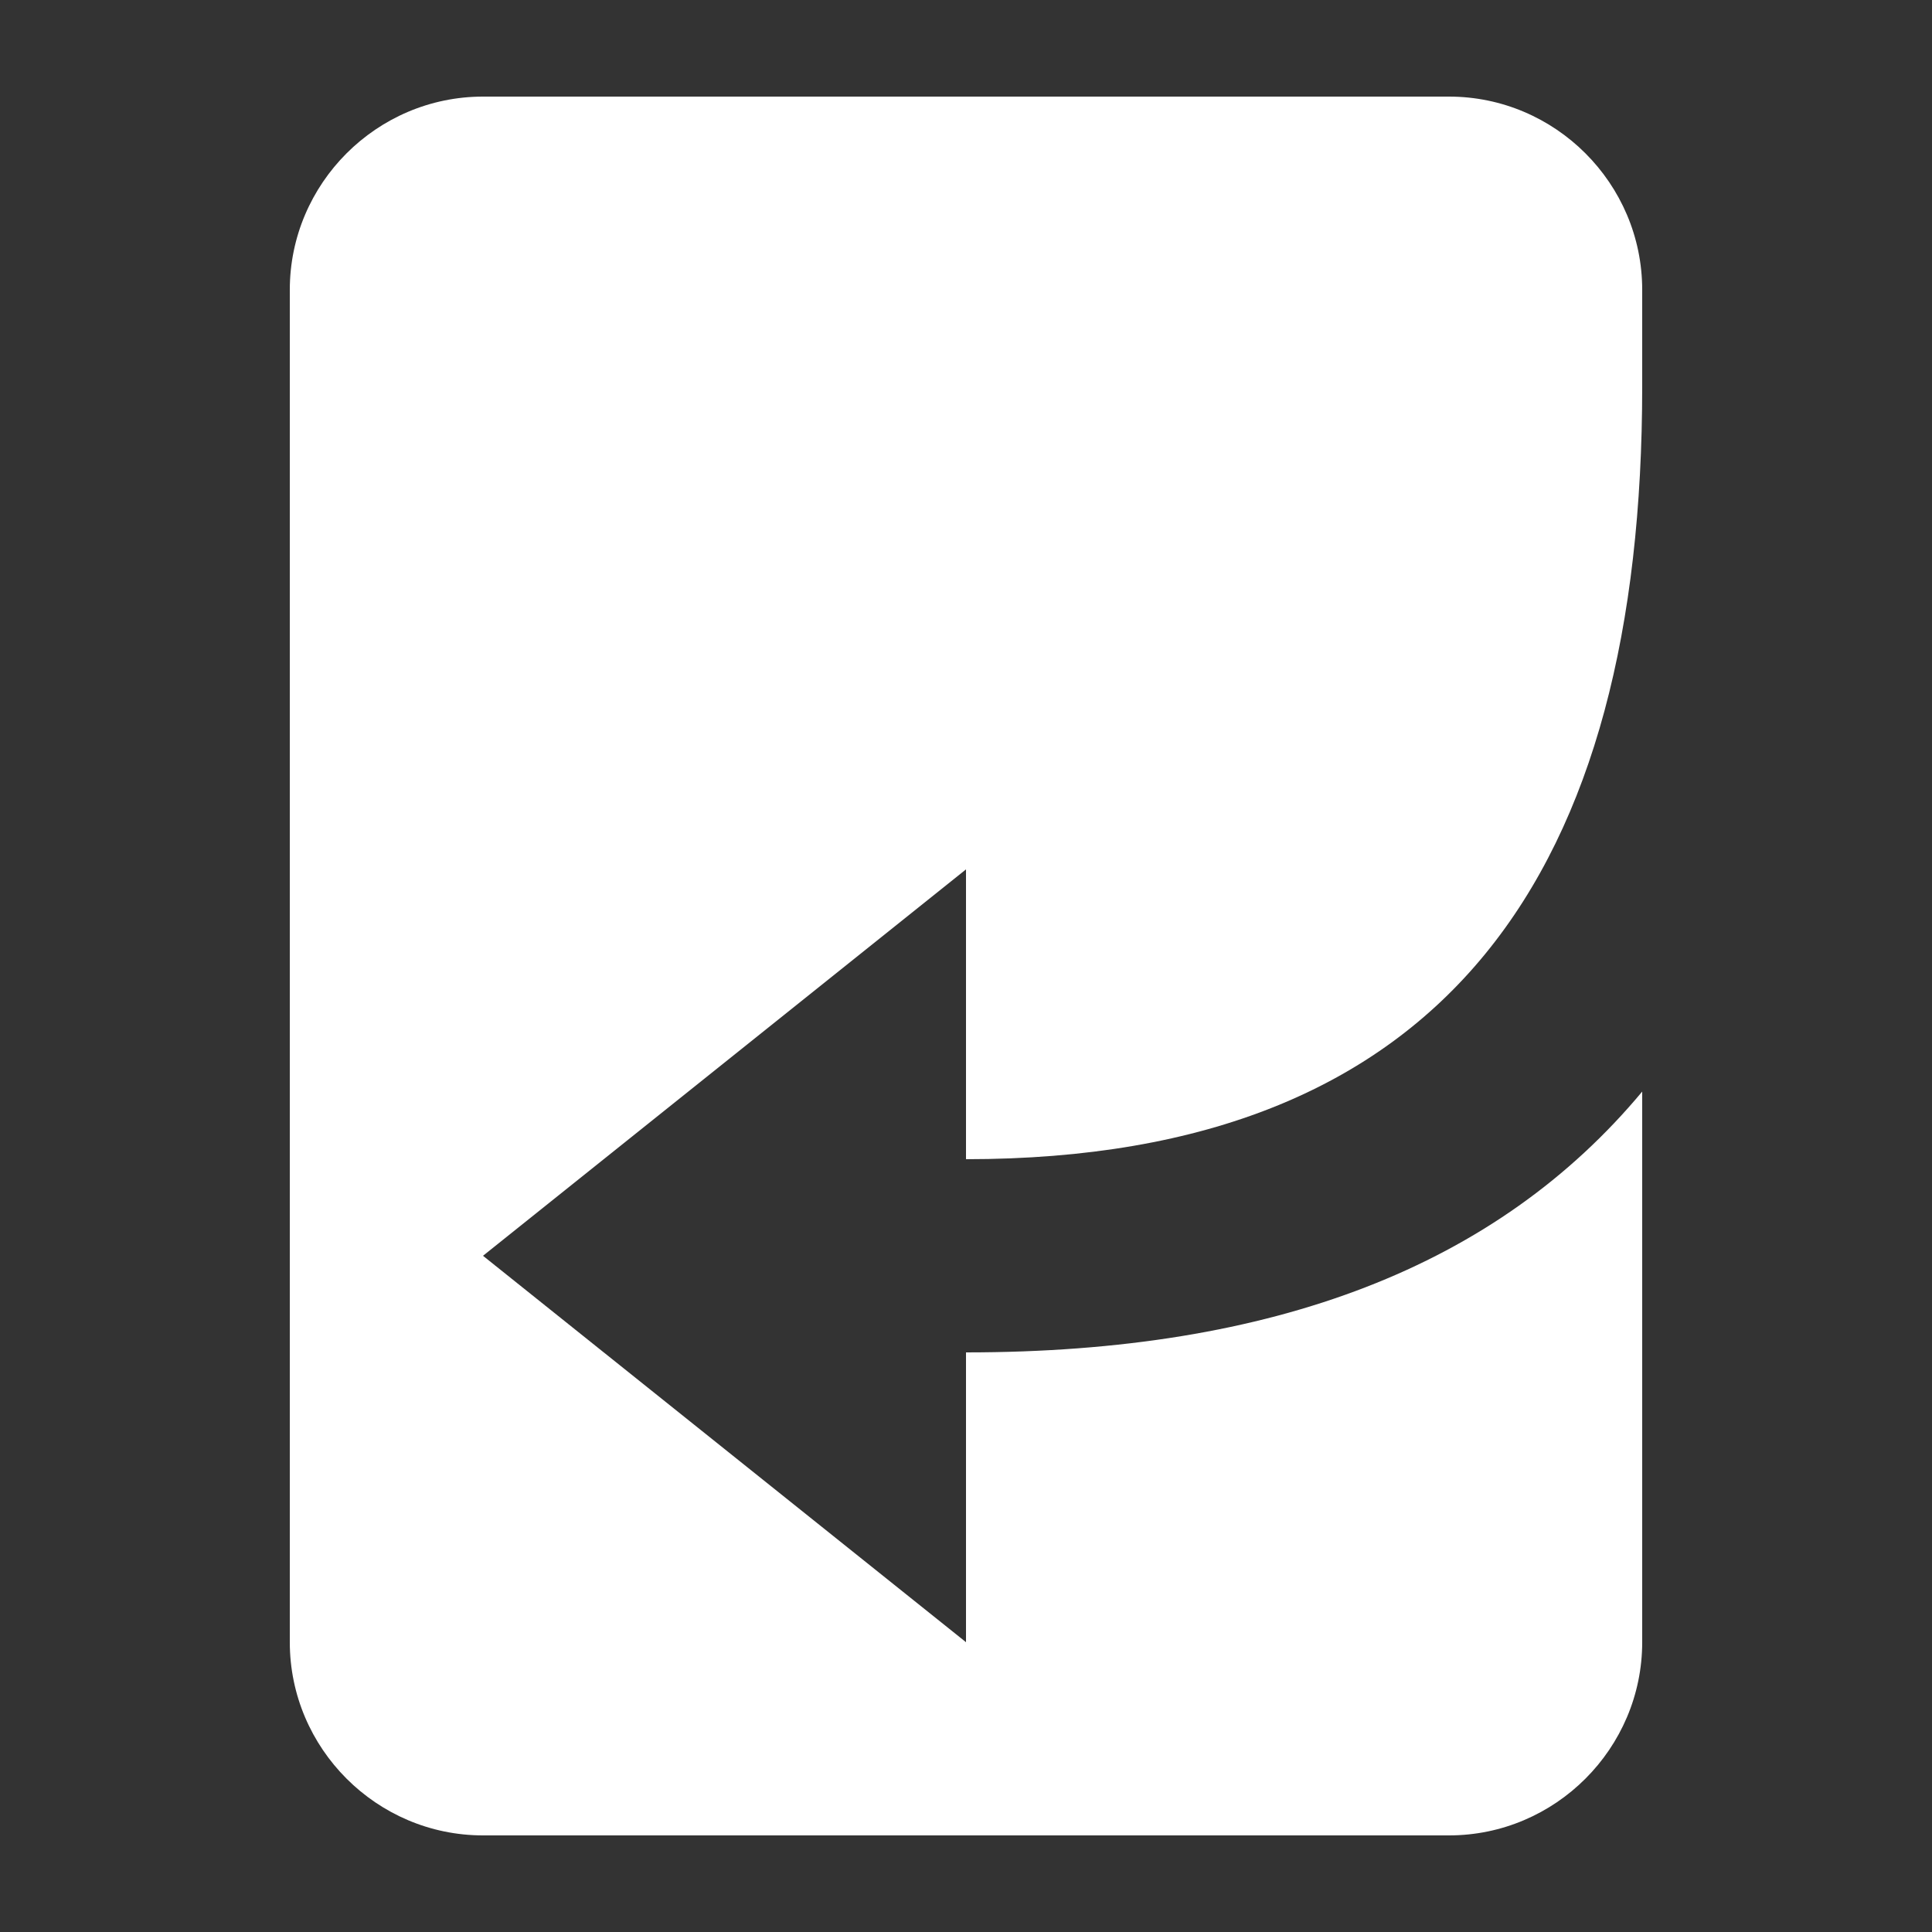 <?xml version="1.0" encoding="UTF-8"?>
<svg xmlns="http://www.w3.org/2000/svg" width="20" height="20" viewBox="0 0 20 20">
    <rect x="0" y="0" width="20" height="20" fill="#333333" stroke="none"/>
    <title>
        article redirect
    </title>
    <path fill="#fff"
          d="M3 17c0 1.1.9 2 2 2h10c1.1 0 2-.9 2-2v-5.7c-1.5 1.8-3.8 2.7-7 2.7v3l-5-4 5-4v3c5 0 7-3 7-8V3c0-1.1-.9-2-2-2H5c-1.1 0-2 .9-2 2z"/>
</svg>
